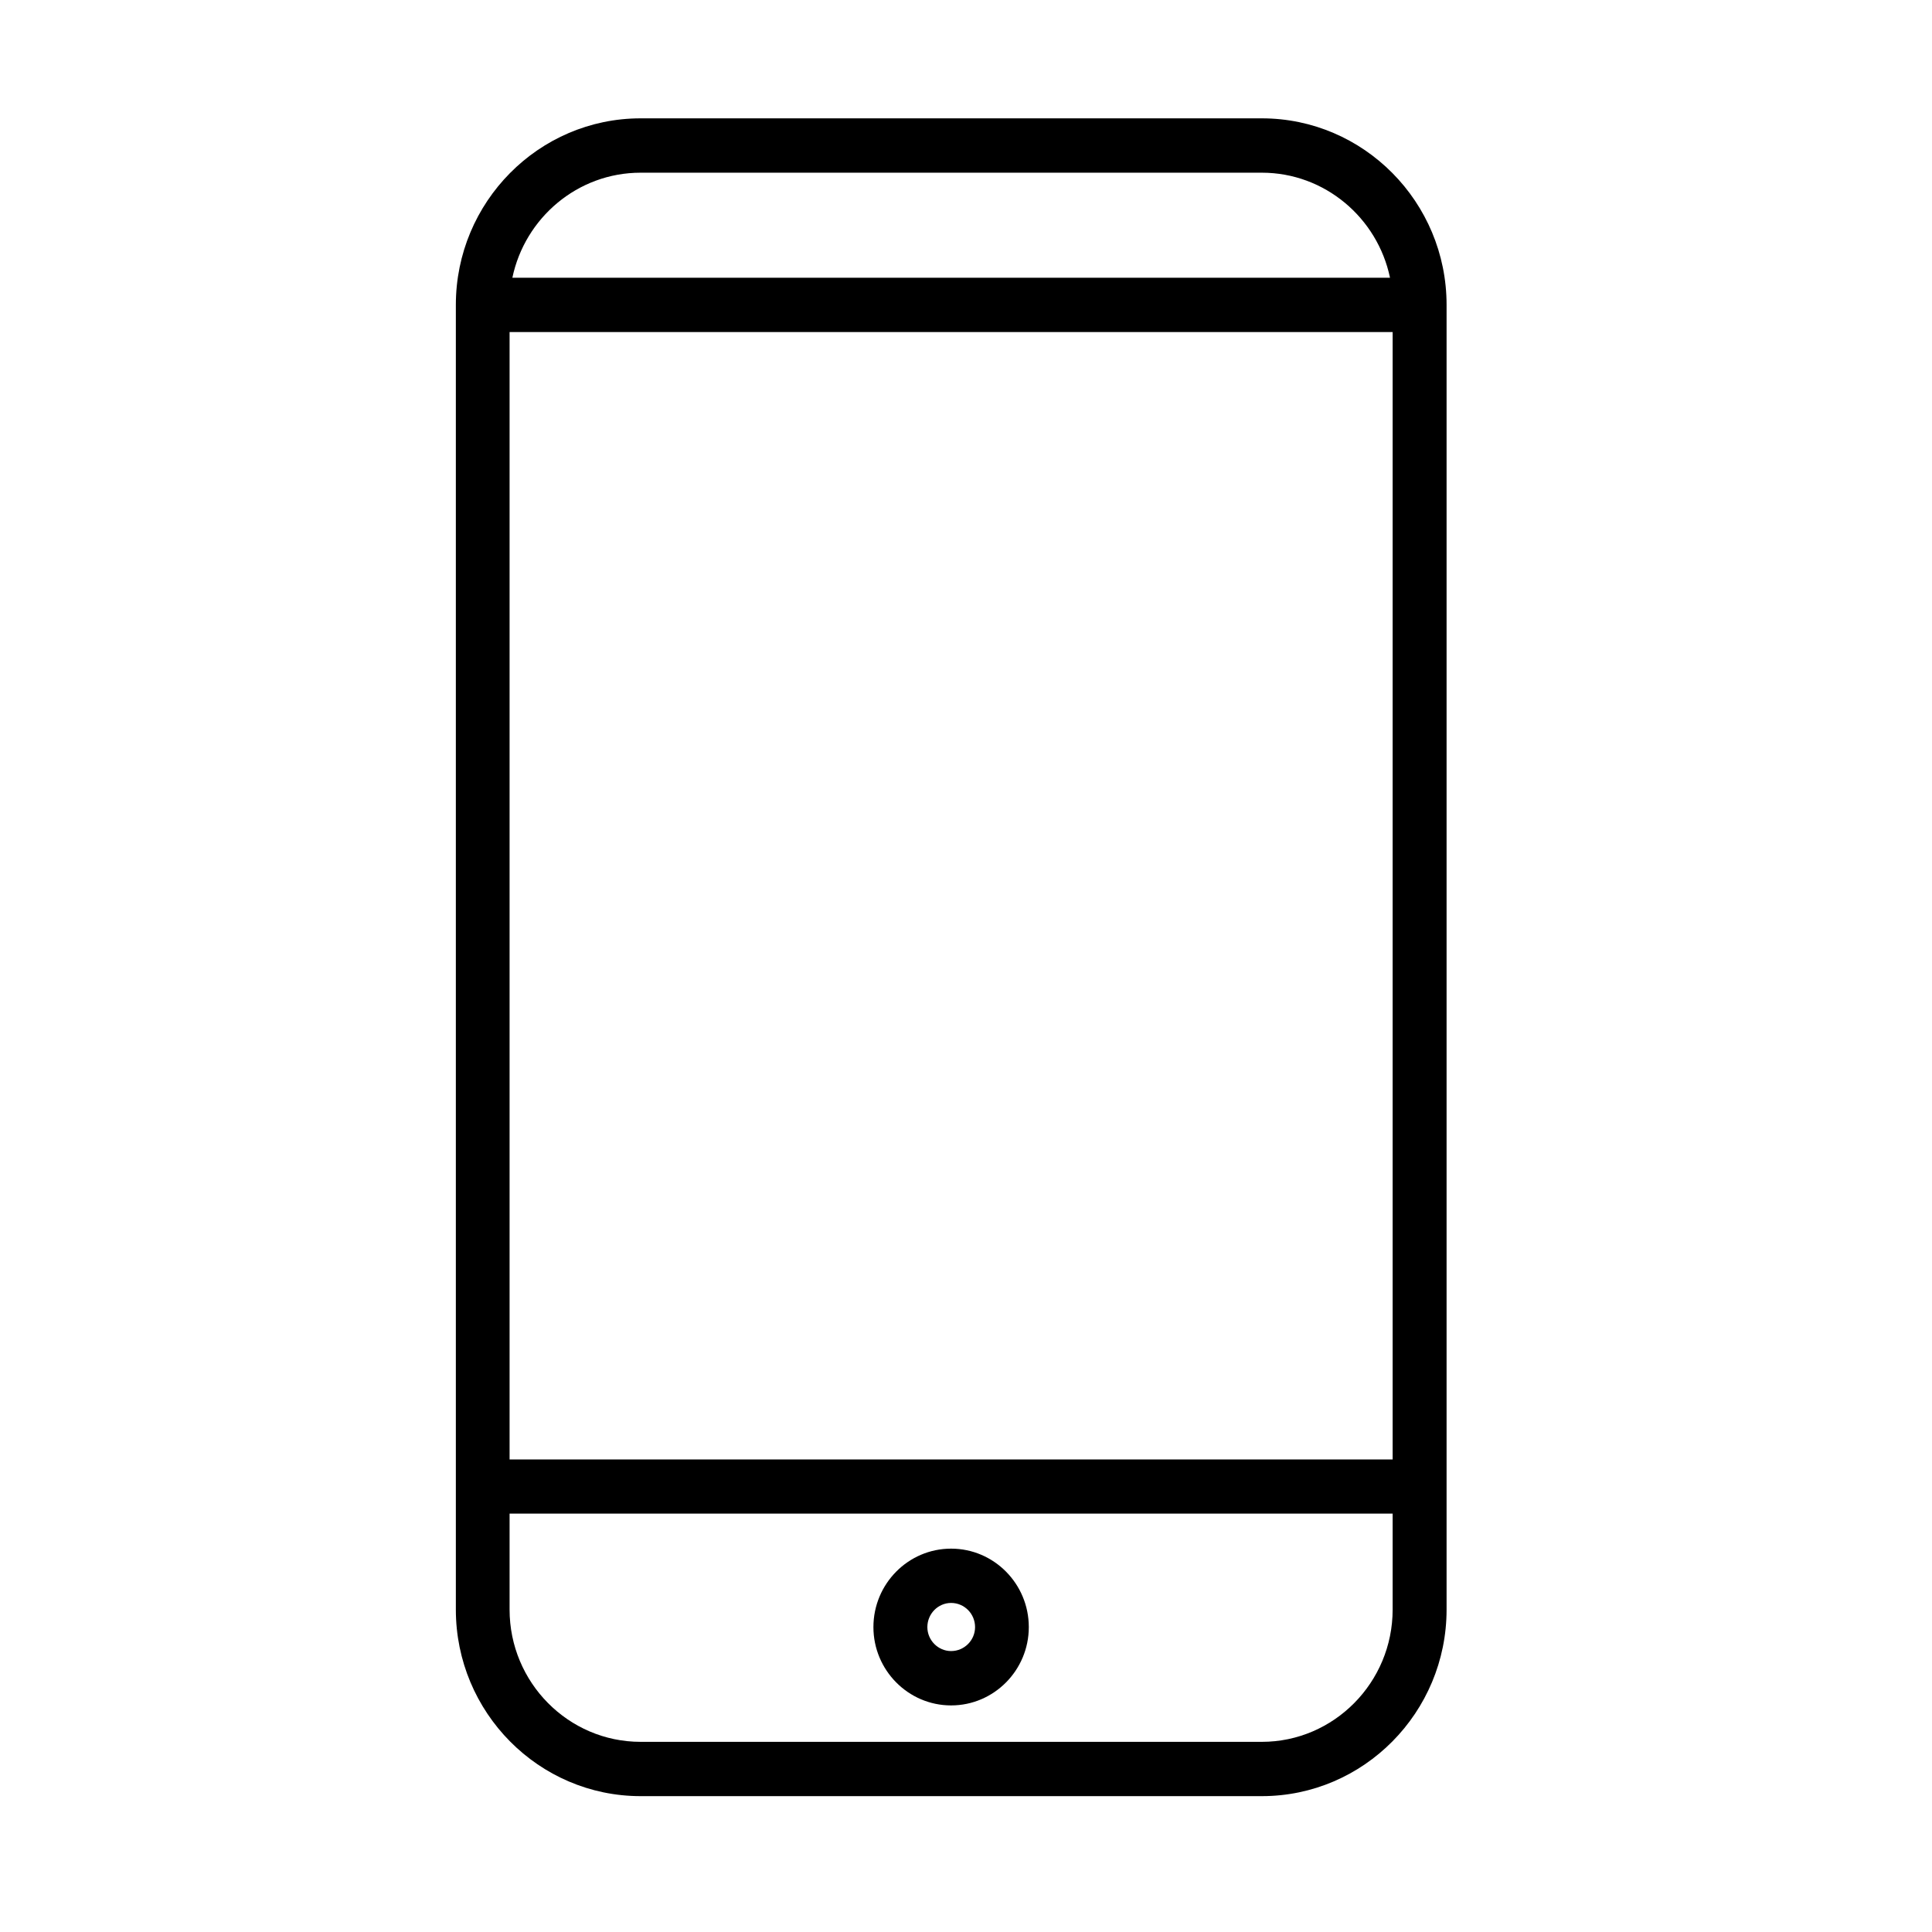 <svg xmlns="http://www.w3.org/2000/svg" xmlns:xlink="http://www.w3.org/1999/xlink" width="50" zoomAndPan="magnify" viewBox="0 0 37.5 37.5" height="50" preserveAspectRatio="xMidYMid meet" version="1.0"><defs><clipPath id="efae9f8b13"><path d="M 8.84 2.297 L 28.082 2.297 L 28.082 34.863 L 8.84 34.863 Z M 8.84 2.297 " clip-rule="nonzero"/></clipPath></defs><g clip-path="url(#efae9f8b13)"><path fill="#000000" d="M 24.492 2.297 L 12.434 2.297 C 10.457 2.297 8.848 3.922 8.848 5.918 L 8.848 31.242 C 8.848 33.238 10.457 34.863 12.434 34.863 L 24.492 34.863 C 26.469 34.863 28.078 33.238 28.078 31.242 L 28.078 5.918 C 28.078 3.922 26.469 2.297 24.492 2.297 Z M 9.891 6.445 L 27.031 6.445 L 27.031 28.328 L 9.891 28.328 Z M 12.434 3.352 L 24.492 3.352 C 25.715 3.352 26.738 4.23 26.98 5.391 L 9.945 5.391 C 10.188 4.23 11.211 3.352 12.434 3.352 Z M 24.492 33.809 L 12.434 33.809 C 11.031 33.809 9.891 32.656 9.891 31.242 L 9.891 29.379 L 27.031 29.379 L 27.031 31.242 C 27.031 32.656 25.891 33.809 24.492 33.809 Z M 24.492 33.809 " fill-opacity="1" fill-rule="nonzero"/></g><path fill="#000000" d="M 18.461 30.059 C 17.629 30.059 16.953 30.742 16.953 31.582 C 16.953 32.418 17.629 33.102 18.461 33.102 C 19.293 33.102 19.969 32.418 19.969 31.582 C 19.969 30.742 19.293 30.059 18.461 30.059 Z M 18.461 32.047 C 18.207 32.047 18 31.836 18 31.582 C 18 31.324 18.207 31.113 18.461 31.113 C 18.719 31.113 18.926 31.324 18.926 31.582 C 18.926 31.836 18.719 32.047 18.461 32.047 Z M 18.461 32.047 " fill-opacity="1" fill-rule="nonzero"/></svg>